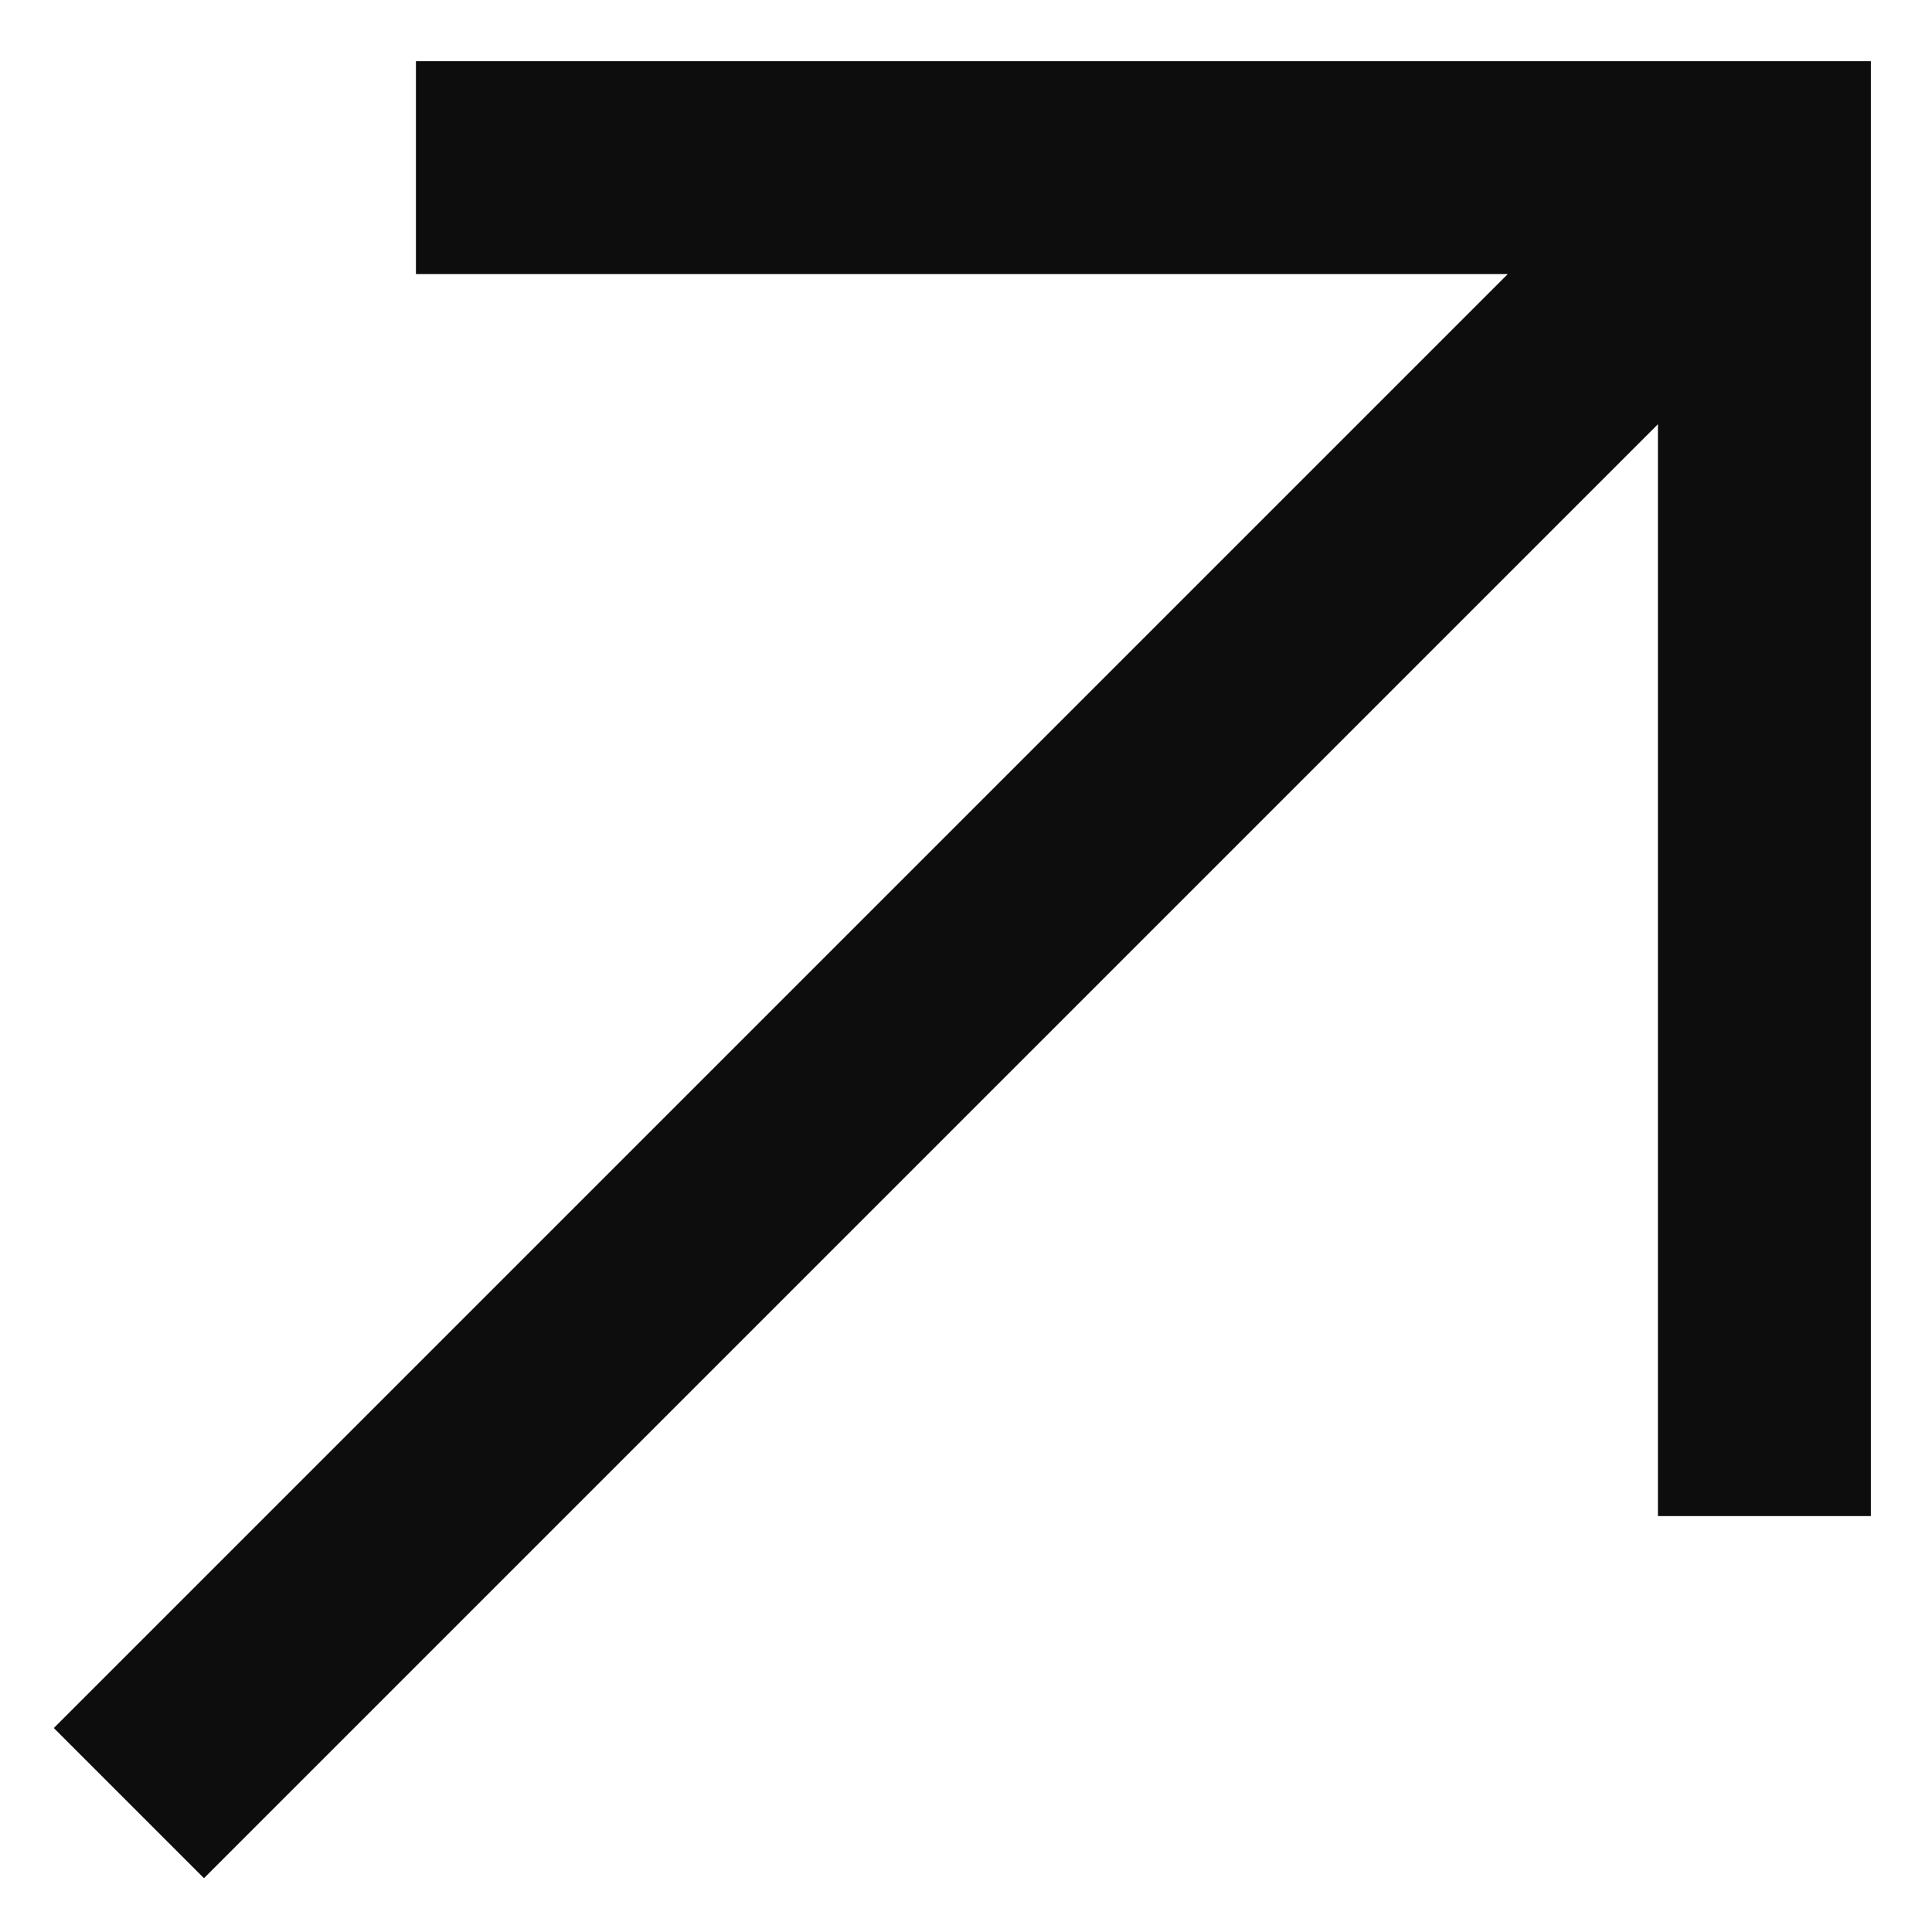 <svg width="14" height="14" viewBox="0 0 14 14" fill="none" xmlns="http://www.w3.org/2000/svg">
  <path fill="#0d0d0d" fill-rule="evenodd" clip-rule="evenodd" d="M13.557 0.443H3.014V1.986H10.926L0.39 12.522L1.478 13.61L12.014 3.074V10.986H13.557V0.443Z"/>
</svg>
